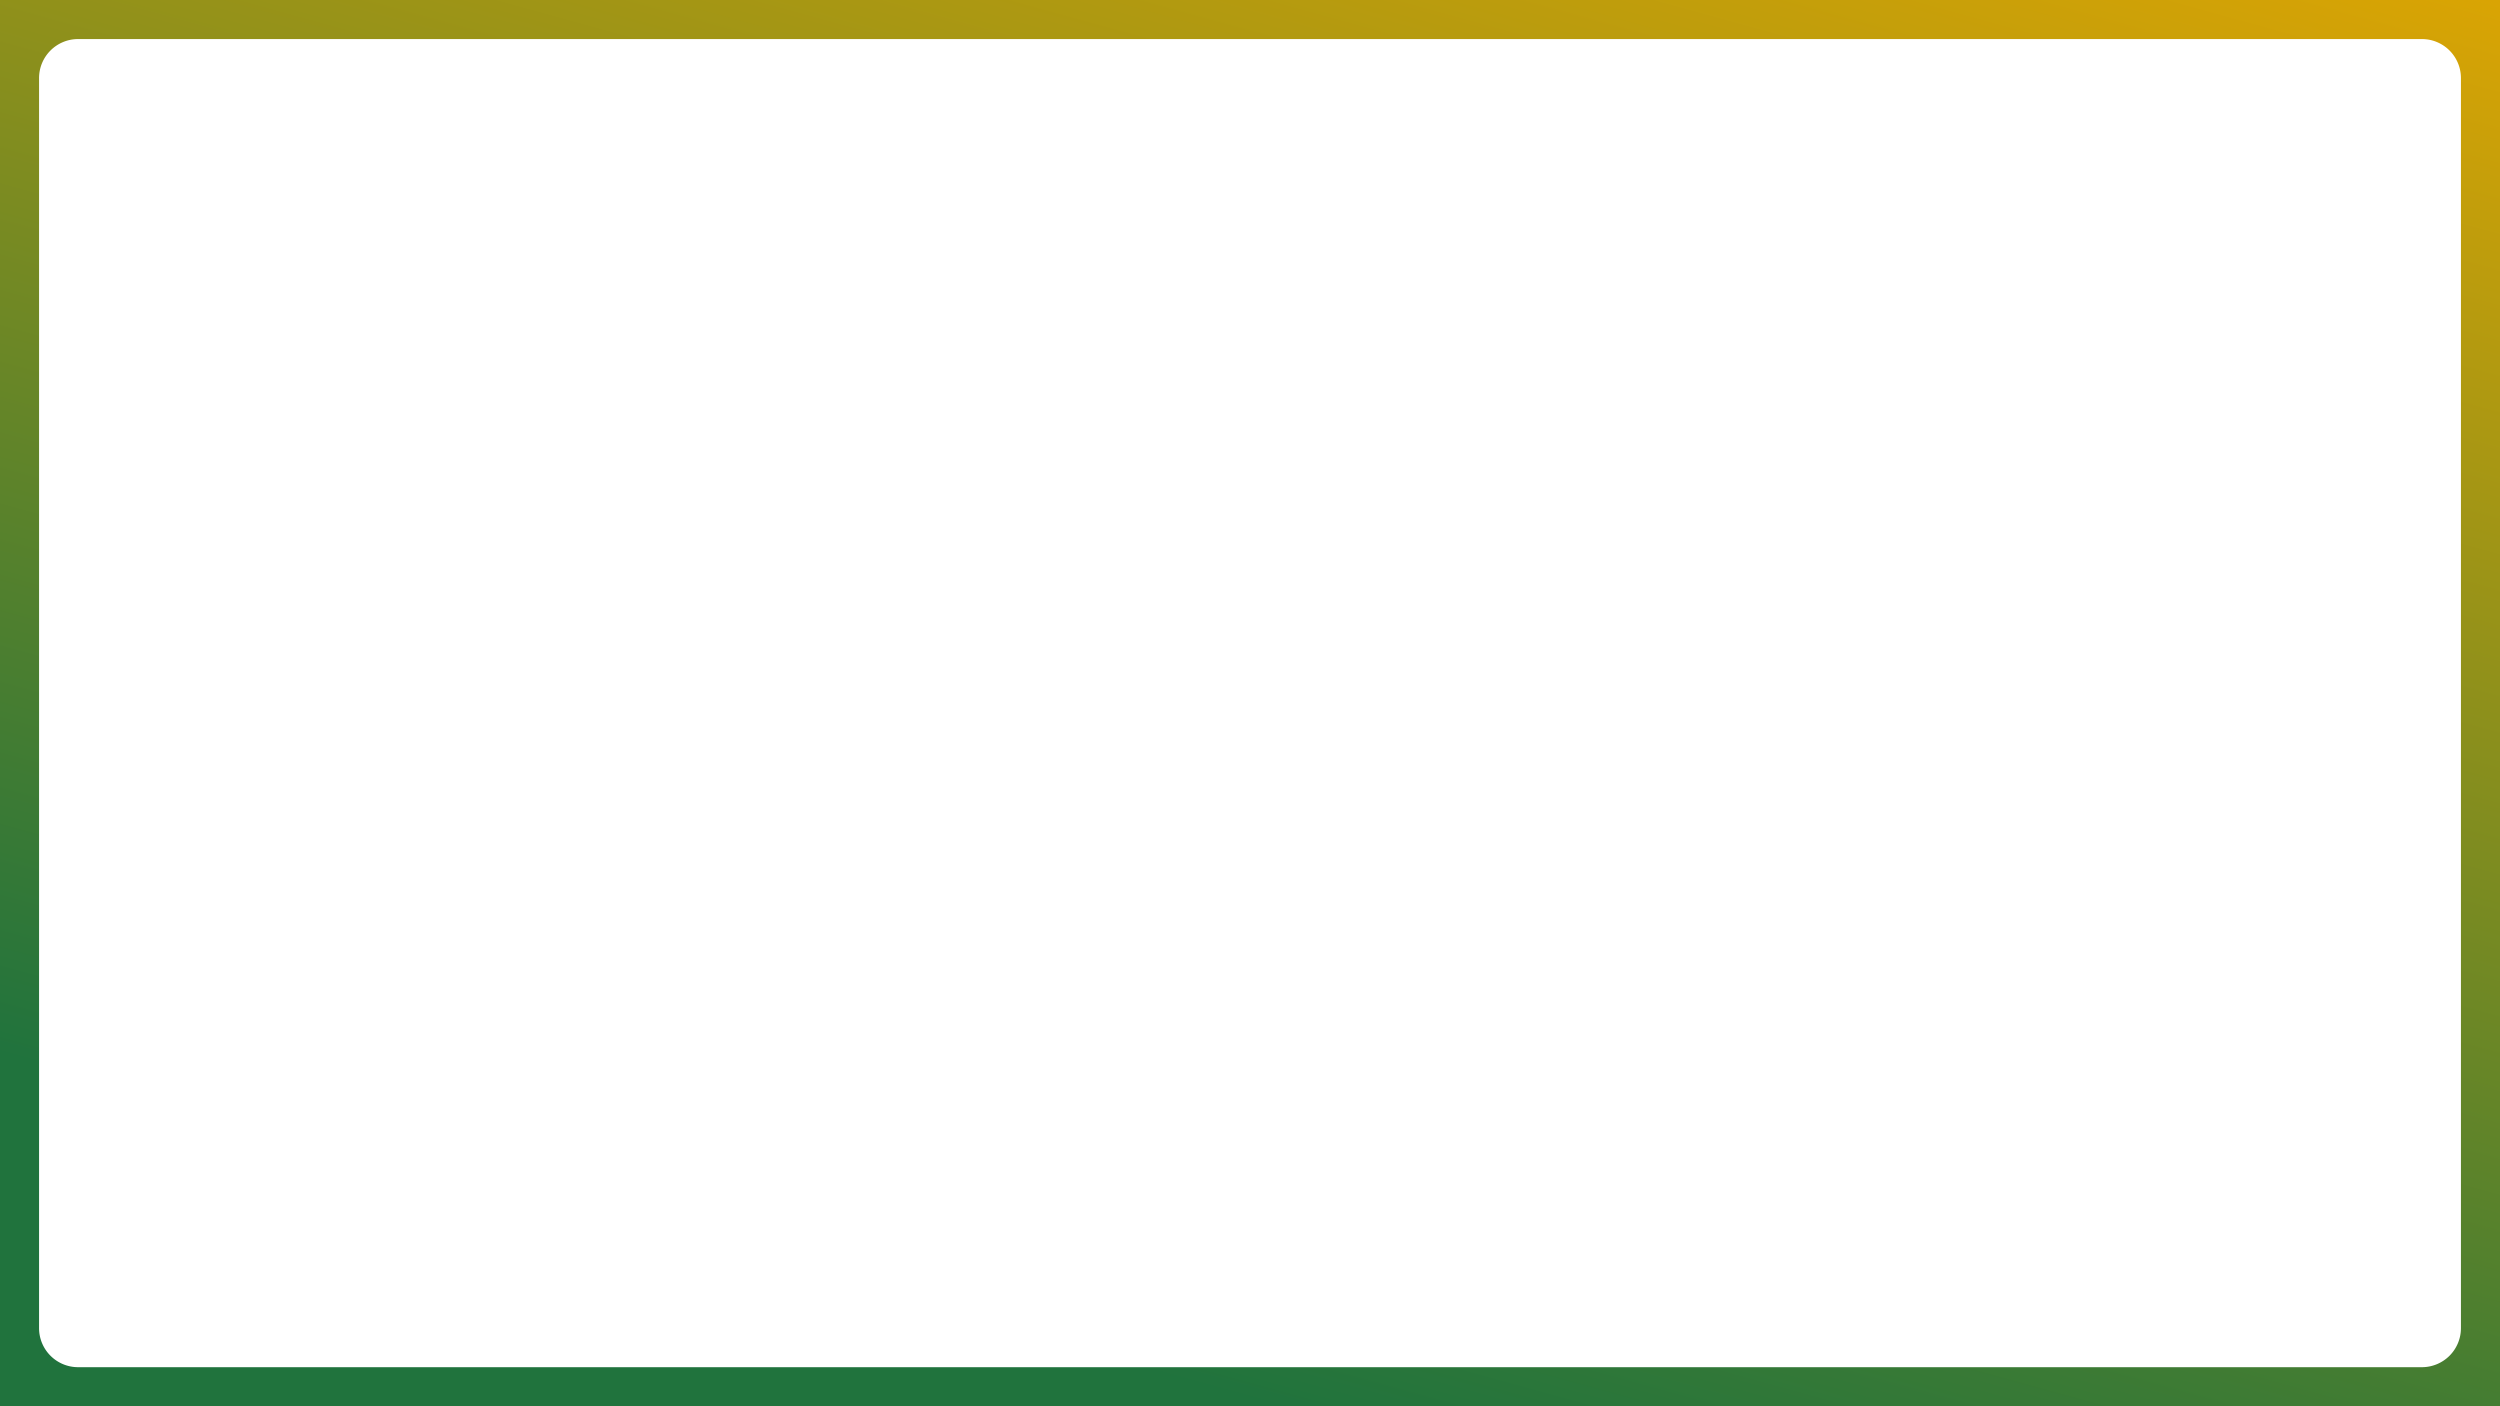 <svg xmlns="http://www.w3.org/2000/svg" xmlns:xlink="http://www.w3.org/1999/xlink" width="1920" height="1080.001" viewBox="0 0 1920 1080.001"><defs><linearGradient id="a" x1="1" x2="0.5" y2="1" gradientUnits="objectBoundingBox"><stop offset="0" stop-color="#d9a404"/><stop offset="1" stop-color="#20733d"/></linearGradient></defs><path d="M1920,2250H0V1170H1920V2250ZM60,1200a29.977,29.977,0,0,0-30,30v960a29.976,29.976,0,0,0,30,30H1860a29.975,29.975,0,0,0,30-30V1230a29.975,29.975,0,0,0-30-30Z" transform="translate(0 -1170)" fill="url(#a)"/></svg>